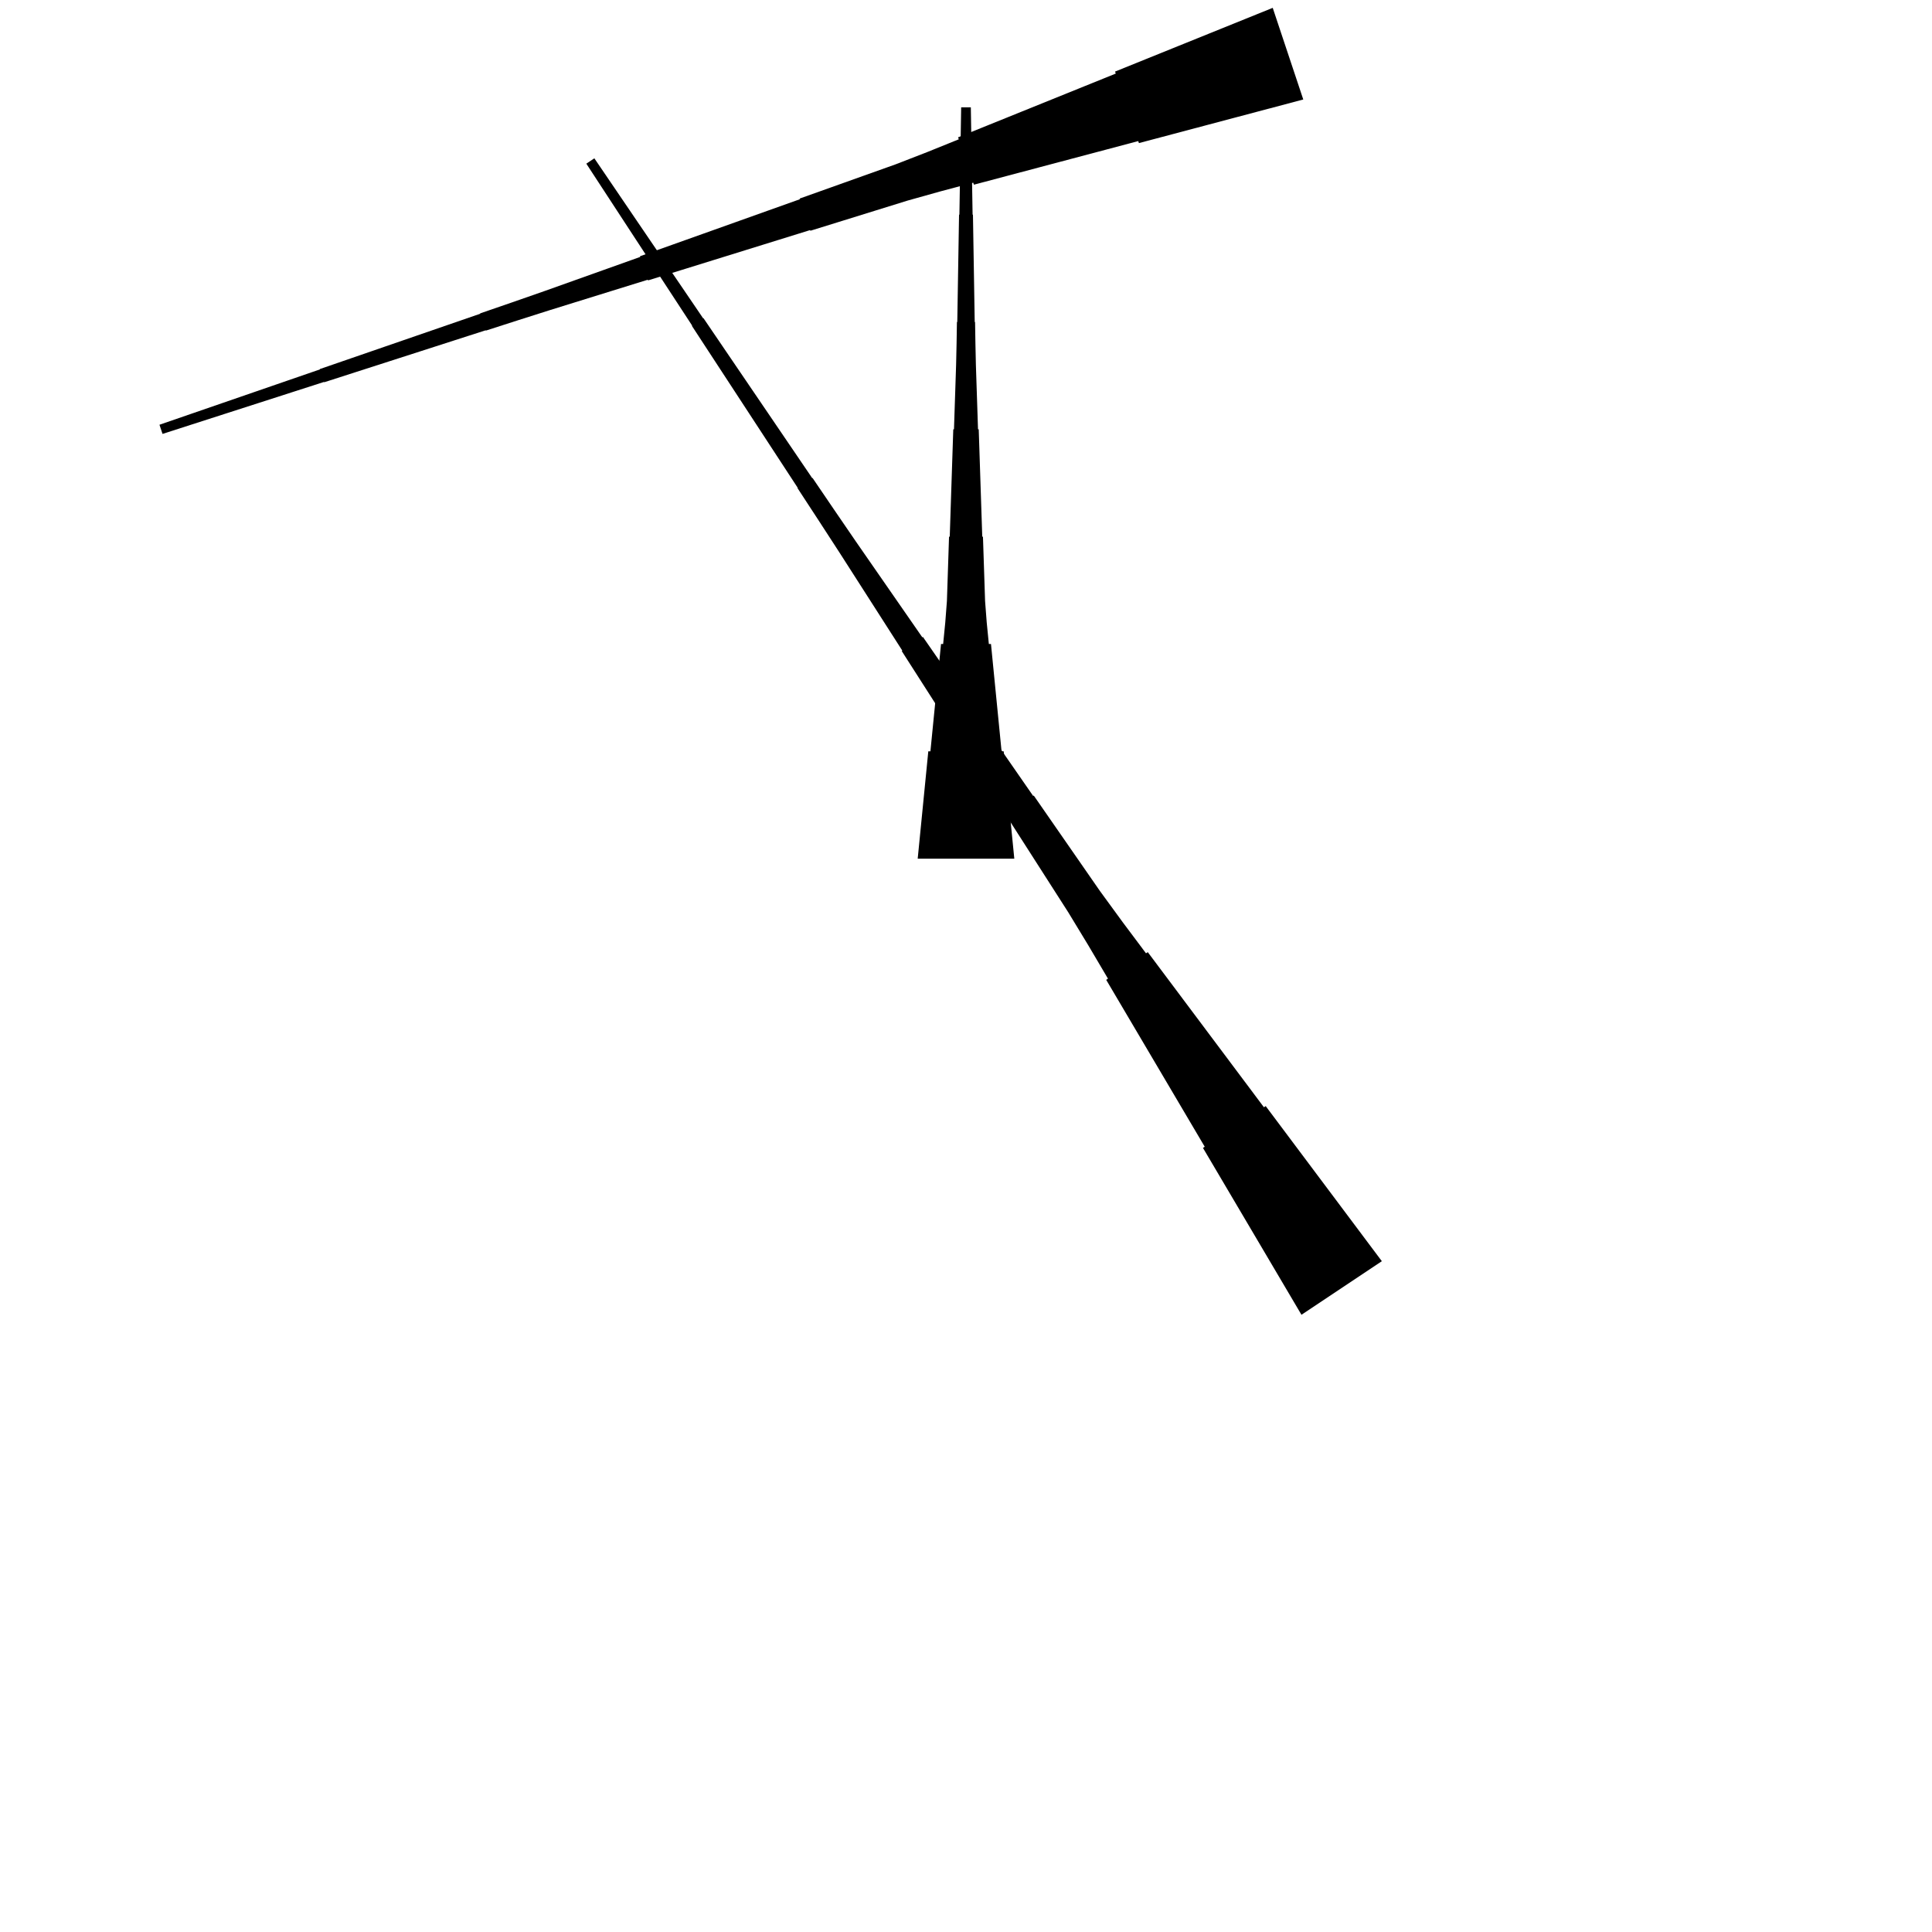 <?xml version="1.0" encoding="UTF-8"?>
<!-- Flat -->
<svg version="1.1" xmlns="http://www.w3.org/2000/svg" xmlns:xlink="http://www.w3.org/1999/xlink" width="283.465pt" height="283.465pt" viewBox="0 0 283.465 283.465">
<title>Untitled</title>
<polygon points="190.954 192.907 188.063 188.01 185.173 183.113 182.282 178.216 179.391 173.319 176.5 168.422 176.759 168.25 173.868 163.353 170.978 158.456 168.087 153.559 165.196 148.662 162.305 143.765 162.564 143.592 159.674 138.695 156.725 133.837 153.662 129.055 150.599 124.273 147.535 119.491 147.622 119.433 144.558 114.651 141.495 109.87 138.432 105.088 135.368 100.306 132.305 95.524 132.391 95.466 129.328 90.684 126.265 85.902 123.201 81.12 120.109 76.358 117.003 71.604 117.046 71.576 113.939 66.823 110.833 62.069 107.727 57.316 104.62 52.563 101.514 47.81 101.557 47.781 98.45 43.028 95.344 38.275 92.237 33.522 89.131 28.768 86.025 24.015 87.204 23.229 90.397 27.925 93.589 32.62 96.782 37.316 99.975 42.011 103.168 46.707 103.211 46.678 106.403 51.374 109.596 56.07 112.789 60.765 115.982 65.461 119.174 70.157 119.218 70.128 122.41 74.823 125.618 79.51 128.853 84.177 132.089 88.843 135.325 93.51 135.411 93.453 138.647 98.12 141.883 102.787 145.119 107.453 148.355 112.12 151.591 116.787 151.677 116.73 154.913 121.397 158.149 126.063 161.385 130.73 164.736 135.32 168.144 139.872 168.403 139.7 171.812 144.251 175.22 148.803 178.629 153.355 182.037 157.907 185.446 162.459 185.704 162.286 189.113 166.838 192.521 171.39 195.93 175.942 199.338 180.494 202.747 185.045" fill="rgba(0,0,0,1)" />
<polygon points="191.217 14.597 186.395 15.877 181.572 17.156 176.749 18.436 171.926 19.716 167.103 20.995 167.005 20.7 162.182 21.98 157.359 23.259 152.537 24.539 147.714 25.819 142.891 27.098 142.793 26.803 137.97 28.083 133.169 29.428 128.412 30.904 123.654 32.381 118.897 33.857 118.865 33.759 114.107 35.235 109.35 36.712 104.593 38.188 99.836 39.665 95.079 41.141 95.046 41.043 90.288 42.519 85.531 43.995 80.774 45.472 76.028 46.981 71.287 48.507 71.271 48.458 66.53 49.983 61.789 51.509 57.048 53.034 52.307 54.56 47.567 56.086 47.55 56.036 42.809 57.562 38.069 59.088 33.328 60.613 28.587 62.139 23.846 63.664 23.398 62.32 28.106 60.696 32.814 59.072 37.522 57.448 42.23 55.824 46.938 54.2 46.922 54.151 51.63 52.527 56.338 50.903 61.046 49.279 65.754 47.655 70.462 46.031 70.445 45.981 75.153 44.358 79.856 42.717 84.547 41.044 89.239 39.371 93.931 37.697 93.898 37.599 98.59 35.926 103.281 34.253 107.973 32.58 112.664 30.906 117.356 29.233 117.323 29.135 122.015 27.462 126.706 25.788 131.398 24.115 136.046 22.311 140.672 20.441 140.573 20.146 145.2 18.276 149.826 16.406 154.452 14.536 159.078 12.666 163.704 10.796 163.605 10.501 168.231 8.631 172.857 6.761 177.483 4.891 182.109 3.021 186.735 1.151" fill="rgba(0,0,0,1)" />
<polygon points="134.646 125.984 134.957 122.835 135.268 119.685 135.579 116.535 135.89 113.386 136.201 110.236 136.512 110.236 136.823 107.087 137.135 103.937 137.446 100.787 137.757 97.638 138.068 94.488 138.379 94.488 138.69 91.339 138.932 88.189 139.036 85.039 139.14 81.89 139.243 78.74 139.347 78.74 139.451 75.591 139.554 72.441 139.658 69.291 139.762 66.142 139.866 62.992 139.969 62.992 140.073 59.843 140.177 56.693 140.28 53.543 140.35 50.394 140.401 47.244 140.453 47.244 140.505 44.094 140.557 40.945 140.609 37.795 140.661 34.646 140.713 31.496 140.764 31.496 140.816 28.346 140.868 25.197 140.92 22.047 140.972 18.898 141.024 15.748 142.441 15.748 142.493 18.898 142.545 22.047 142.596 25.197 142.648 28.346 142.7 31.496 142.752 31.496 142.804 34.646 142.856 37.795 142.908 40.945 142.959 44.094 143.011 47.244 143.063 47.244 143.115 50.394 143.184 53.543 143.288 56.693 143.392 59.843 143.495 62.992 143.599 62.992 143.703 66.142 143.806 69.291 143.91 72.441 144.014 75.591 144.118 78.74 144.221 78.74 144.325 81.89 144.429 85.039 144.532 88.189 144.774 91.339 145.085 94.488 145.397 94.488 145.708 97.638 146.019 100.787 146.33 103.937 146.641 107.087 146.952 110.236 147.263 110.236 147.574 113.386 147.886 116.535 148.197 119.685 148.508 122.835 148.819 125.984" fill="rgba(0,0,0,1)" />
</svg>